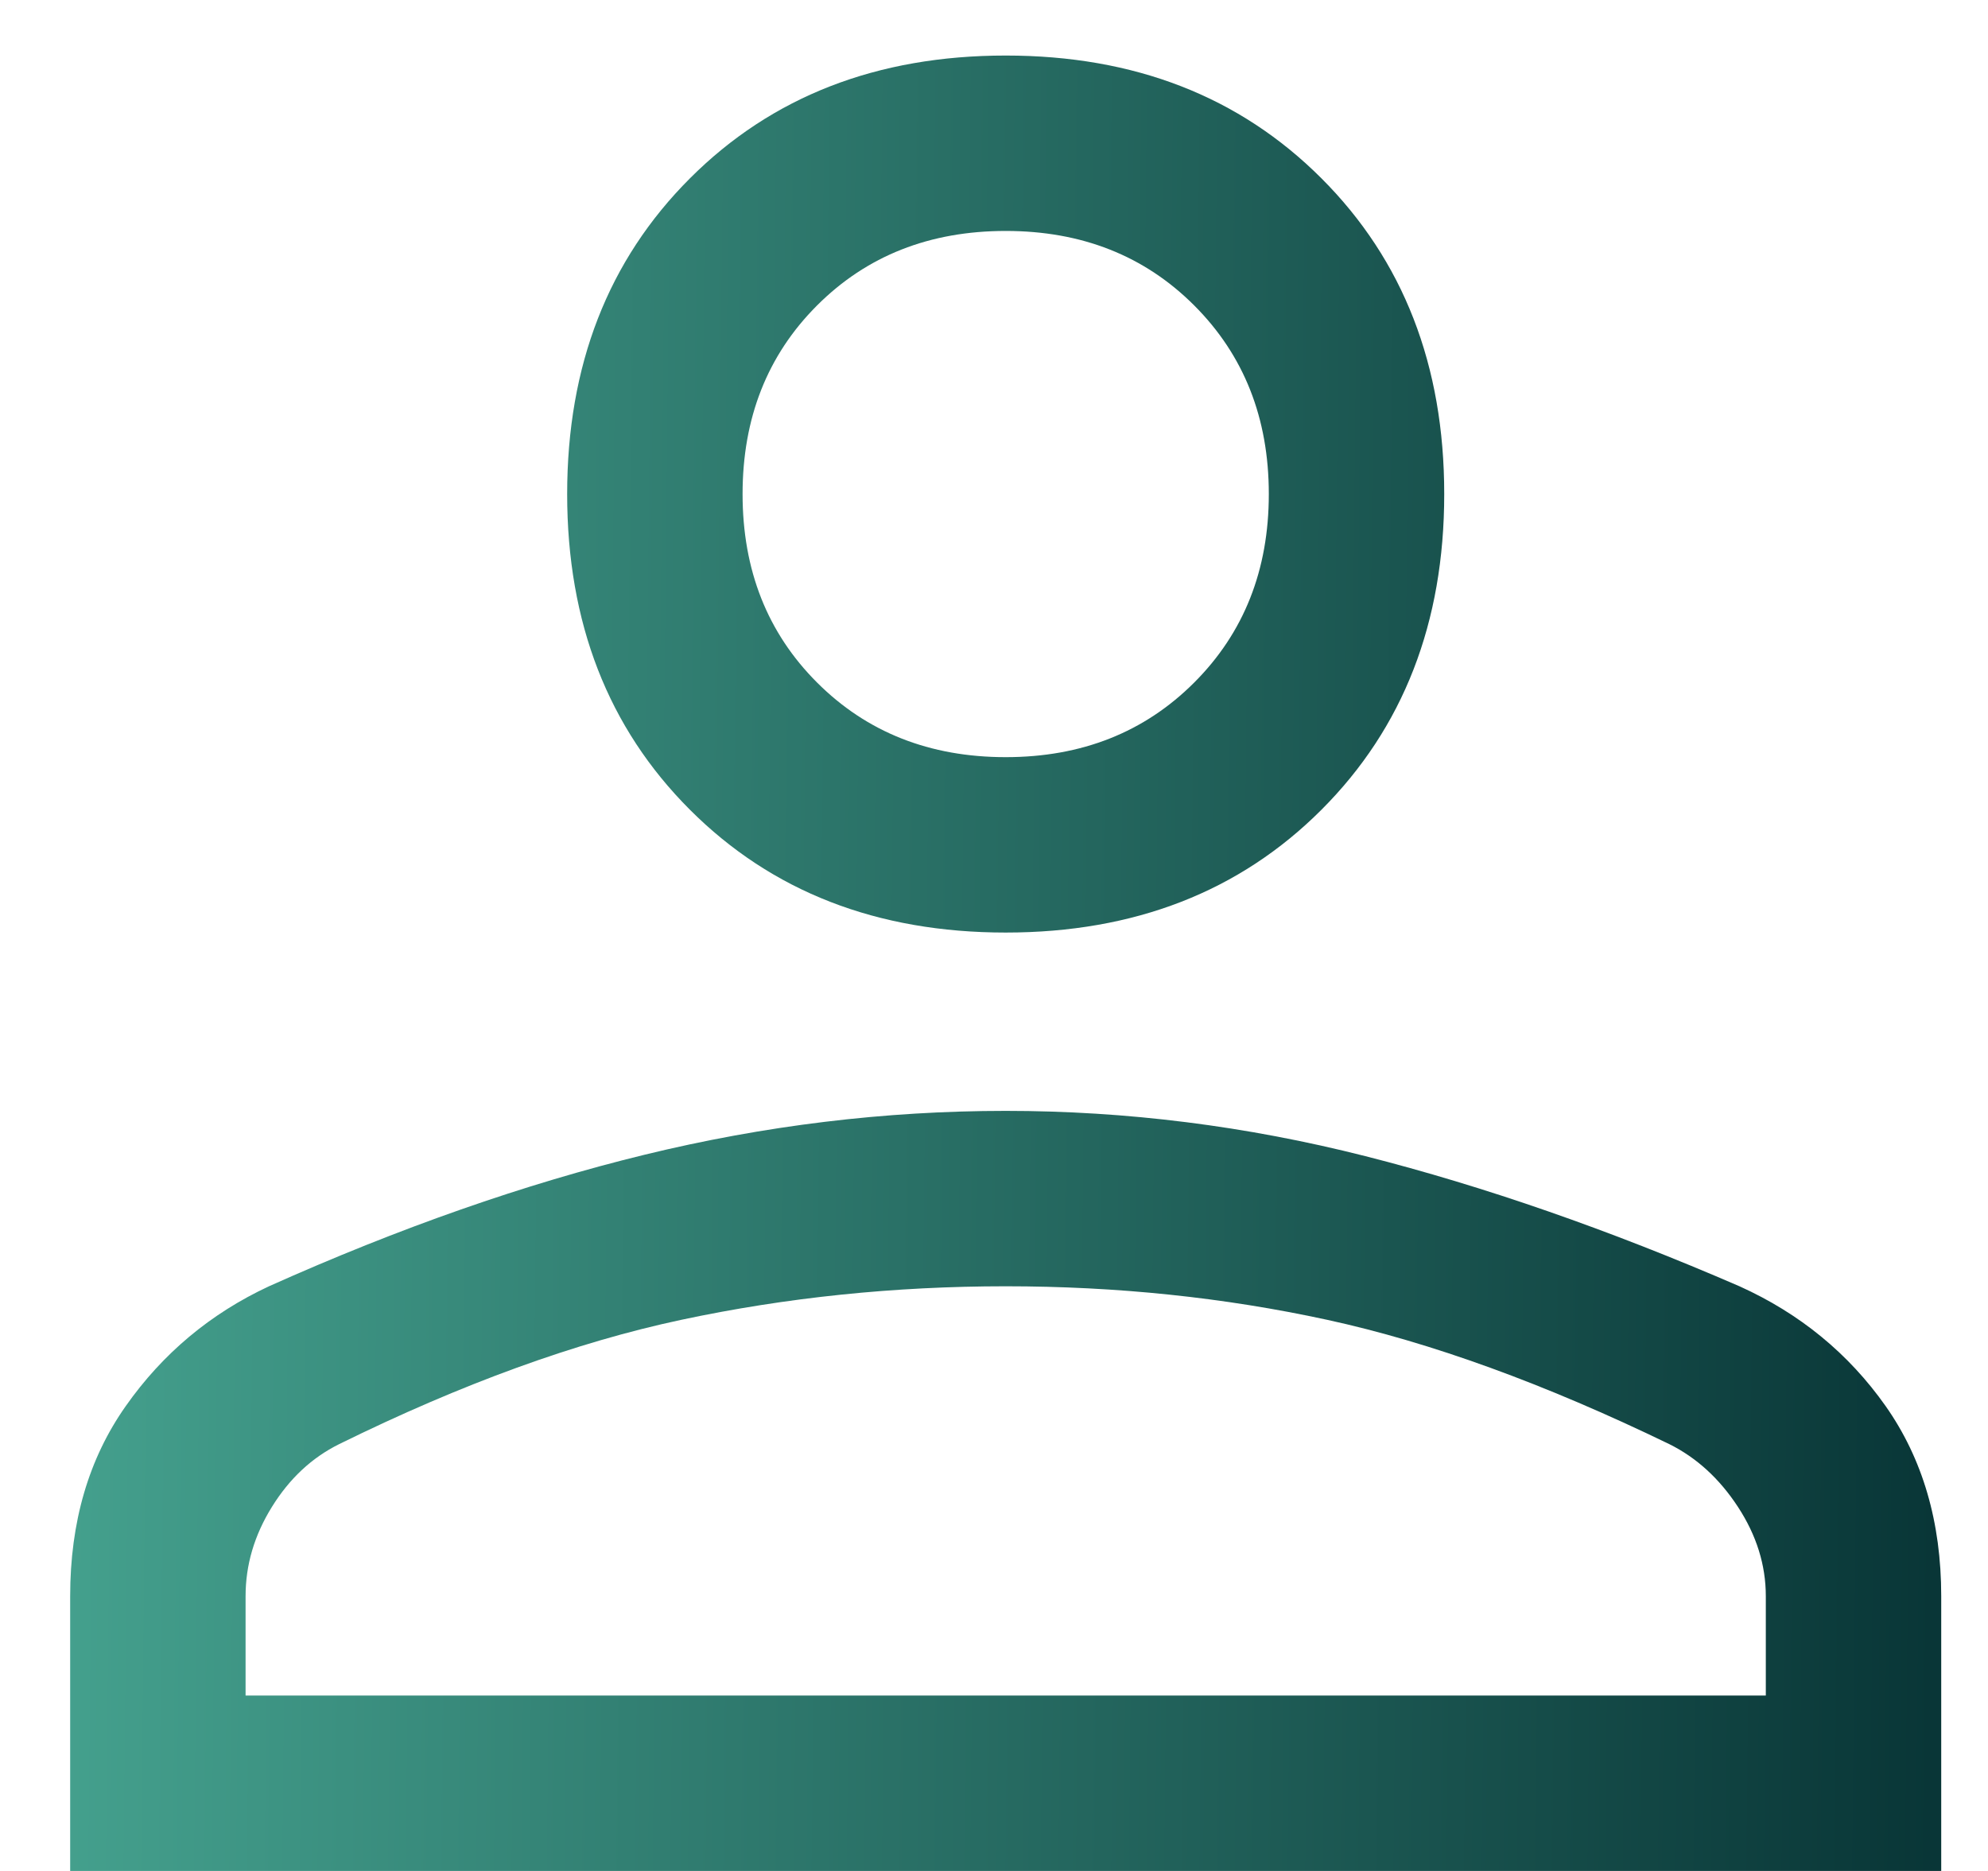 <svg width="17" height="16" viewBox="0 0 17 16" fill="none" xmlns="http://www.w3.org/2000/svg">
<path d="M8.6 7.975C7.5 7.975 6.6 7.625 5.9 6.925C5.2 6.225 4.85 5.325 4.85 4.225C4.85 3.125 5.2 2.225 5.9 1.525C6.6 0.825 7.5 0.475 8.6 0.475C9.7 0.475 10.6 0.825 11.3 1.525C12 2.225 12.35 3.125 12.35 4.225C12.35 5.325 12 6.225 11.3 6.925C10.6 7.625 9.7 7.975 8.6 7.975ZM0.6 16V13.65C0.6 13.016 0.758 12.475 1.075 12.025C1.391 11.575 1.8 11.233 2.3 11C3.416 10.5 4.487 10.125 5.512 9.875C6.537 9.625 7.566 9.5 8.6 9.5C9.633 9.5 10.658 9.629 11.675 9.887C12.691 10.145 13.758 10.516 14.875 11C15.391 11.233 15.808 11.575 16.125 12.025C16.441 12.475 16.6 13.016 16.6 13.65V16H0.6ZM2.1 14.5H15.1V13.65C15.1 13.383 15.02 13.129 14.862 12.887C14.704 12.645 14.508 12.466 14.275 12.35C13.208 11.833 12.233 11.479 11.35 11.287C10.466 11.095 9.55 11 8.6 11C7.65 11 6.725 11.095 5.825 11.287C4.925 11.479 3.95 11.833 2.9 12.35C2.666 12.466 2.475 12.645 2.325 12.887C2.175 13.129 2.1 13.383 2.1 13.65V14.5ZM8.6 6.475C9.25 6.475 9.787 6.262 10.212 5.837C10.637 5.412 10.85 4.875 10.85 4.225C10.85 3.575 10.637 3.037 10.212 2.612C9.787 2.187 9.25 1.975 8.6 1.975C7.95 1.975 7.412 2.187 6.987 2.612C6.562 3.037 6.35 3.575 6.35 4.225C6.35 4.875 6.562 5.412 6.987 5.837C7.412 6.262 7.95 6.475 8.6 6.475Z" fill="url(#paint0_linear_2004_10846)"/>
<defs>
<linearGradient id="paint0_linear_2004_10846" x1="0.6" y1="8.237" x2="16.599" y2="8.399" gradientUnits="userSpaceOnUse">
<stop stop-color="#44A08D"/>
<stop offset="1" stop-color="#093637"/>
</linearGradient>
</defs>
</svg>
